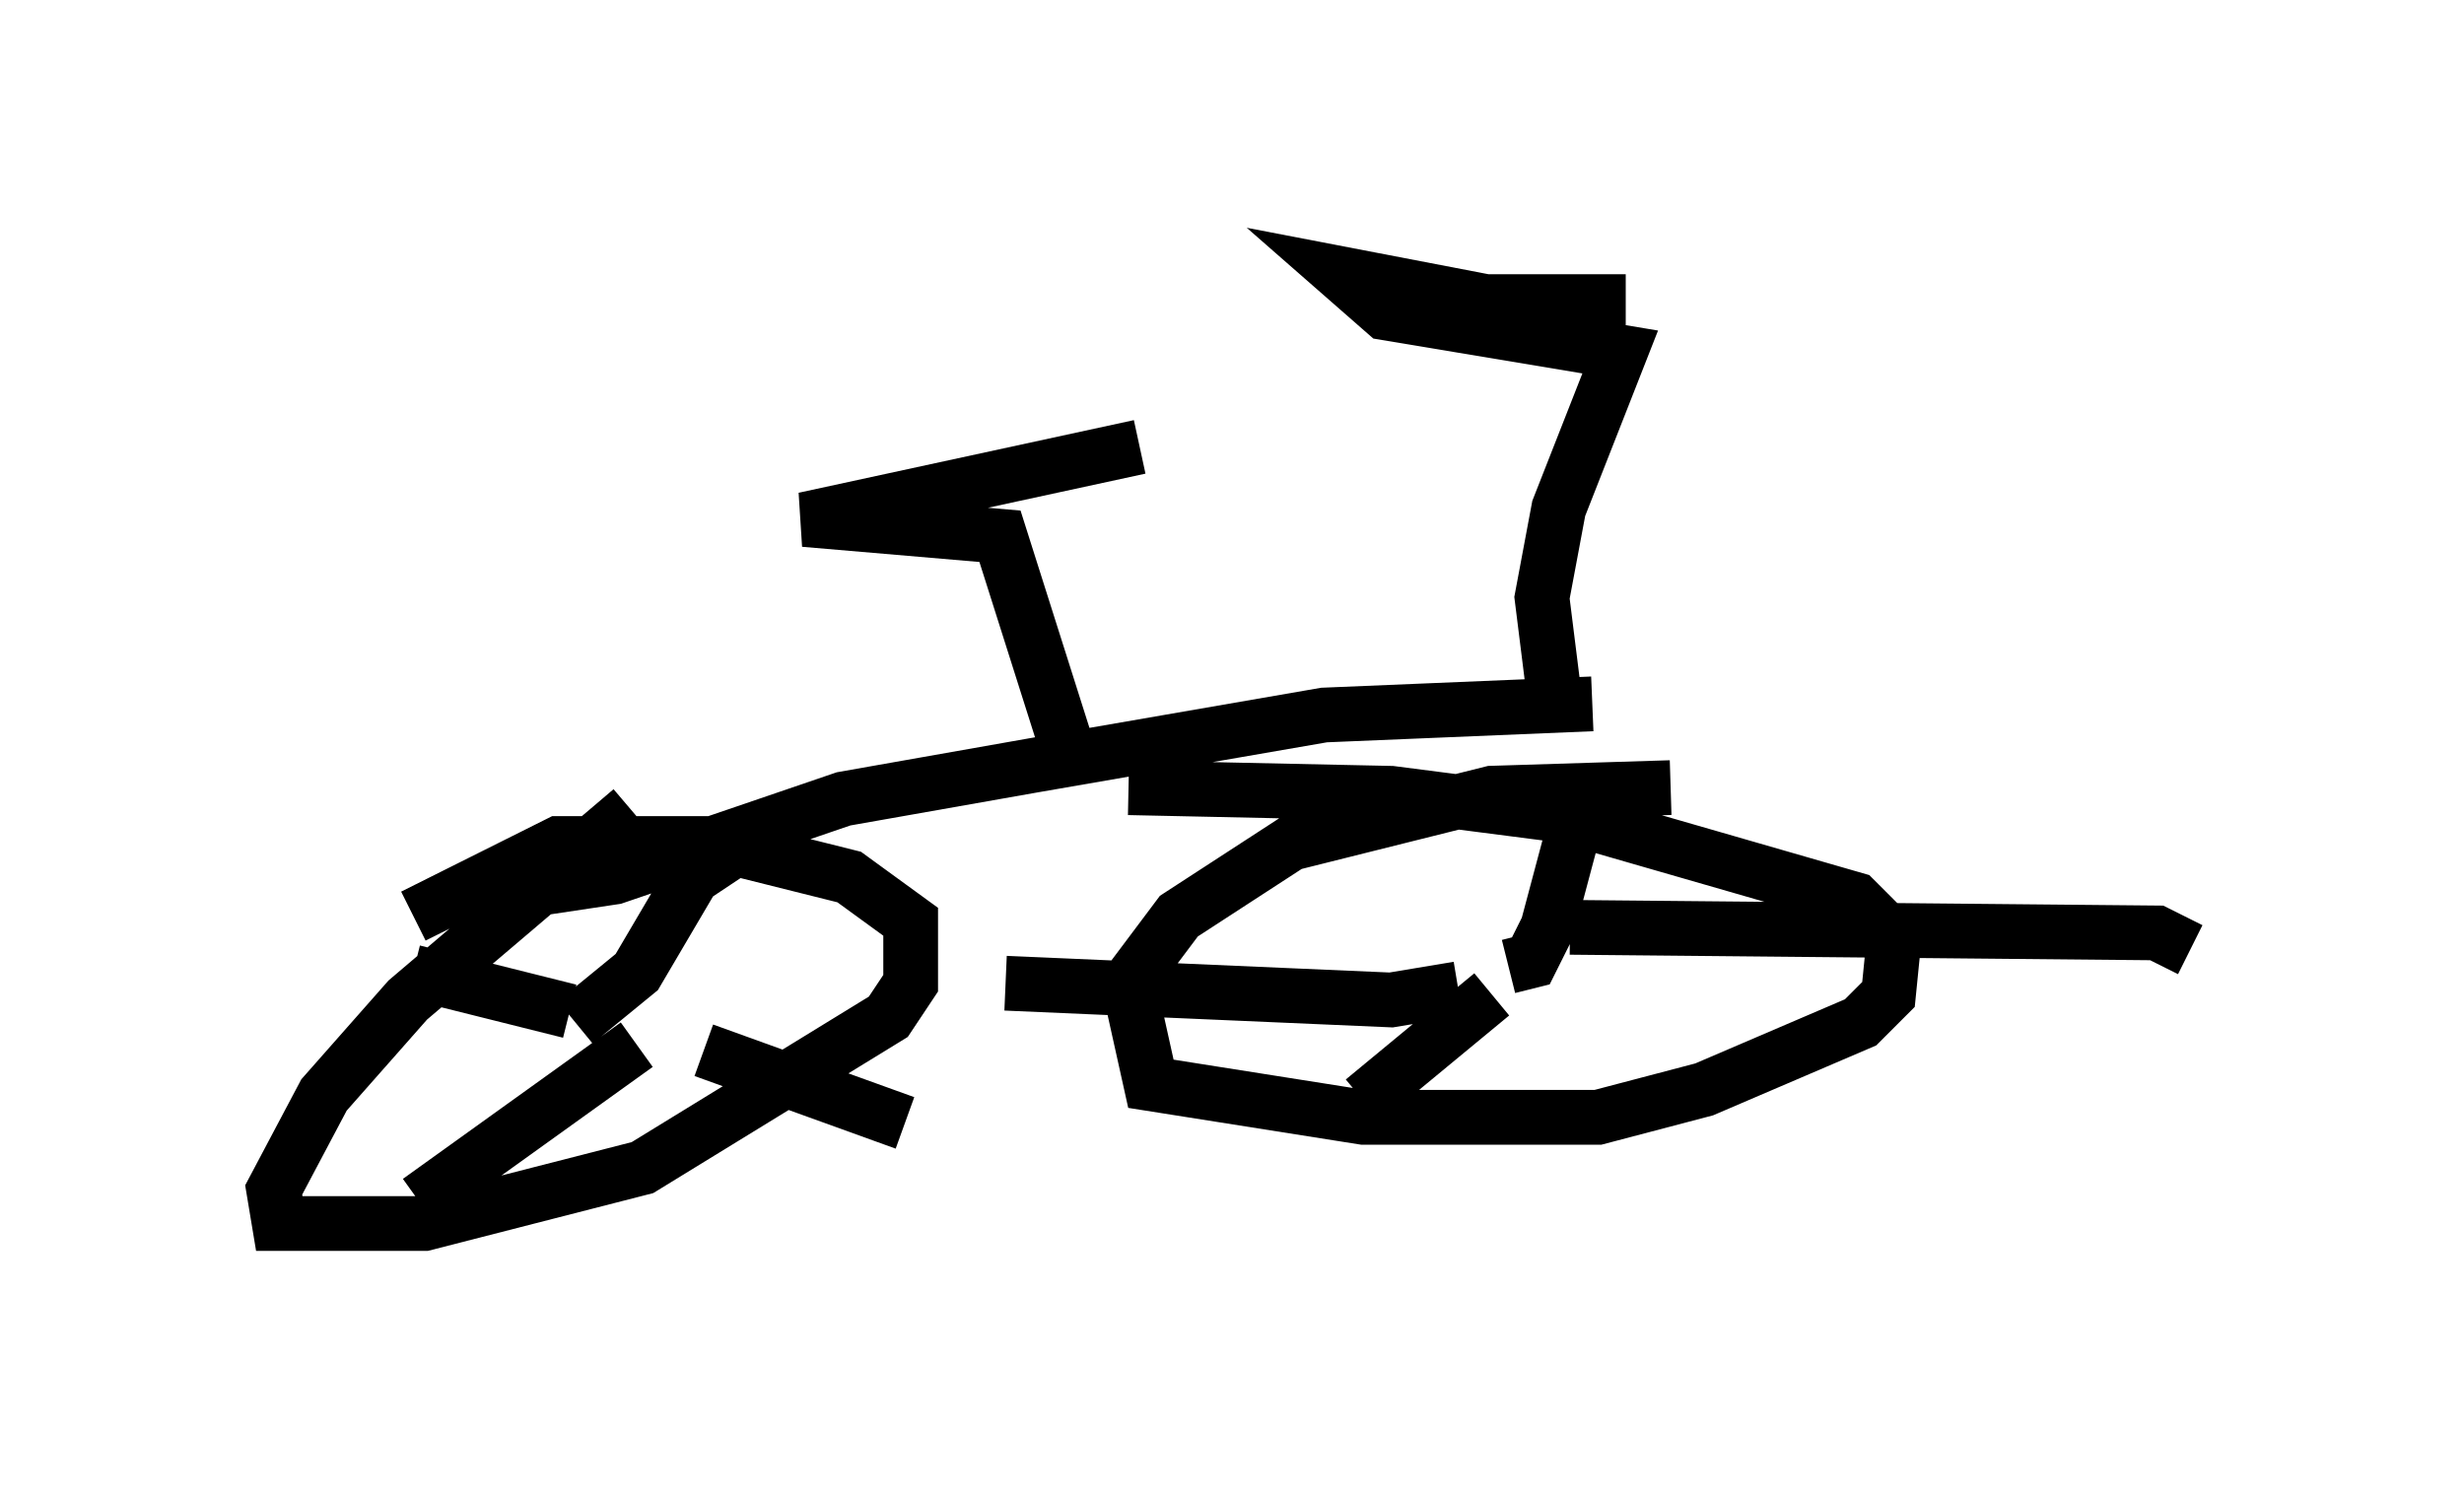 <?xml version="1.0" encoding="utf-8" ?>
<svg baseProfile="full" height="27.354" version="1.1" width="45.015" xmlns="http://www.w3.org/2000/svg" xmlns:ev="http://www.w3.org/2001/xml-events" xmlns:xlink="http://www.w3.org/1999/xlink"><defs /><rect fill="white" height="27.354" width="45.015" x="0" y="0" /><path d="M12.554, 14.494 m-1.021, 0.306 l-4.083, 3.471 -1.531, 1.735 l-0.919, 1.735 0.102, 0.613 l2.654, 0.0 3.981, -1.021 l4.492, -2.756 0.408, -0.613 l0.0, -1.123 -1.123, -0.817 l-2.45, -0.613 -2.858, 0.0 l-2.654, 1.327 m22.969, -2.348 l-3.267, 0.102 -3.675, 0.919 l-2.042, 1.327 -0.919, 1.225 l0.408, 1.838 3.879, 0.613 l4.288, 0.0 1.94, -0.51 l2.858, -1.225 0.51, -0.51 l0.102, -1.021 -0.715, -0.715 l-5.308, -1.531 -3.165, -0.408 l-4.798, -0.102 m-7.35, 1.225 l-0.613, 0.408 -1.021, 1.735 l-1.123, 0.919 m-0.102, -0.204 l-2.858, -0.715 m5.308, 1.429 l3.675, 1.327 m-4.9, -1.429 l-3.981, 2.858 m21.029, -6.533 l-0.408, 1.531 -0.306, 0.613 l-0.408, 0.102 m-0.919, 0.408 l-1.225, 0.204 -7.044, -0.306 m10.311, -1.021 l10.719, 0.102 0.613, 0.306 m-12.761, 0.817 l-2.348, 1.94 m-15.721, -3.777 l2.042, -0.306 4.185, -1.429 l3.471, -0.613 5.308, -0.919 l4.9, -0.204 m-9.494, 1.123 l-1.327, -4.185 -3.573, -0.306 l6.125, -1.327 m7.554, 4.39 l-0.204, -1.633 0.306, -1.633 l1.123, -2.858 -4.288, -0.715 l-0.817, -0.715 2.654, 0.51 l2.552, 0.0 " fill="none" stroke="black" stroke-width="1" /></svg>